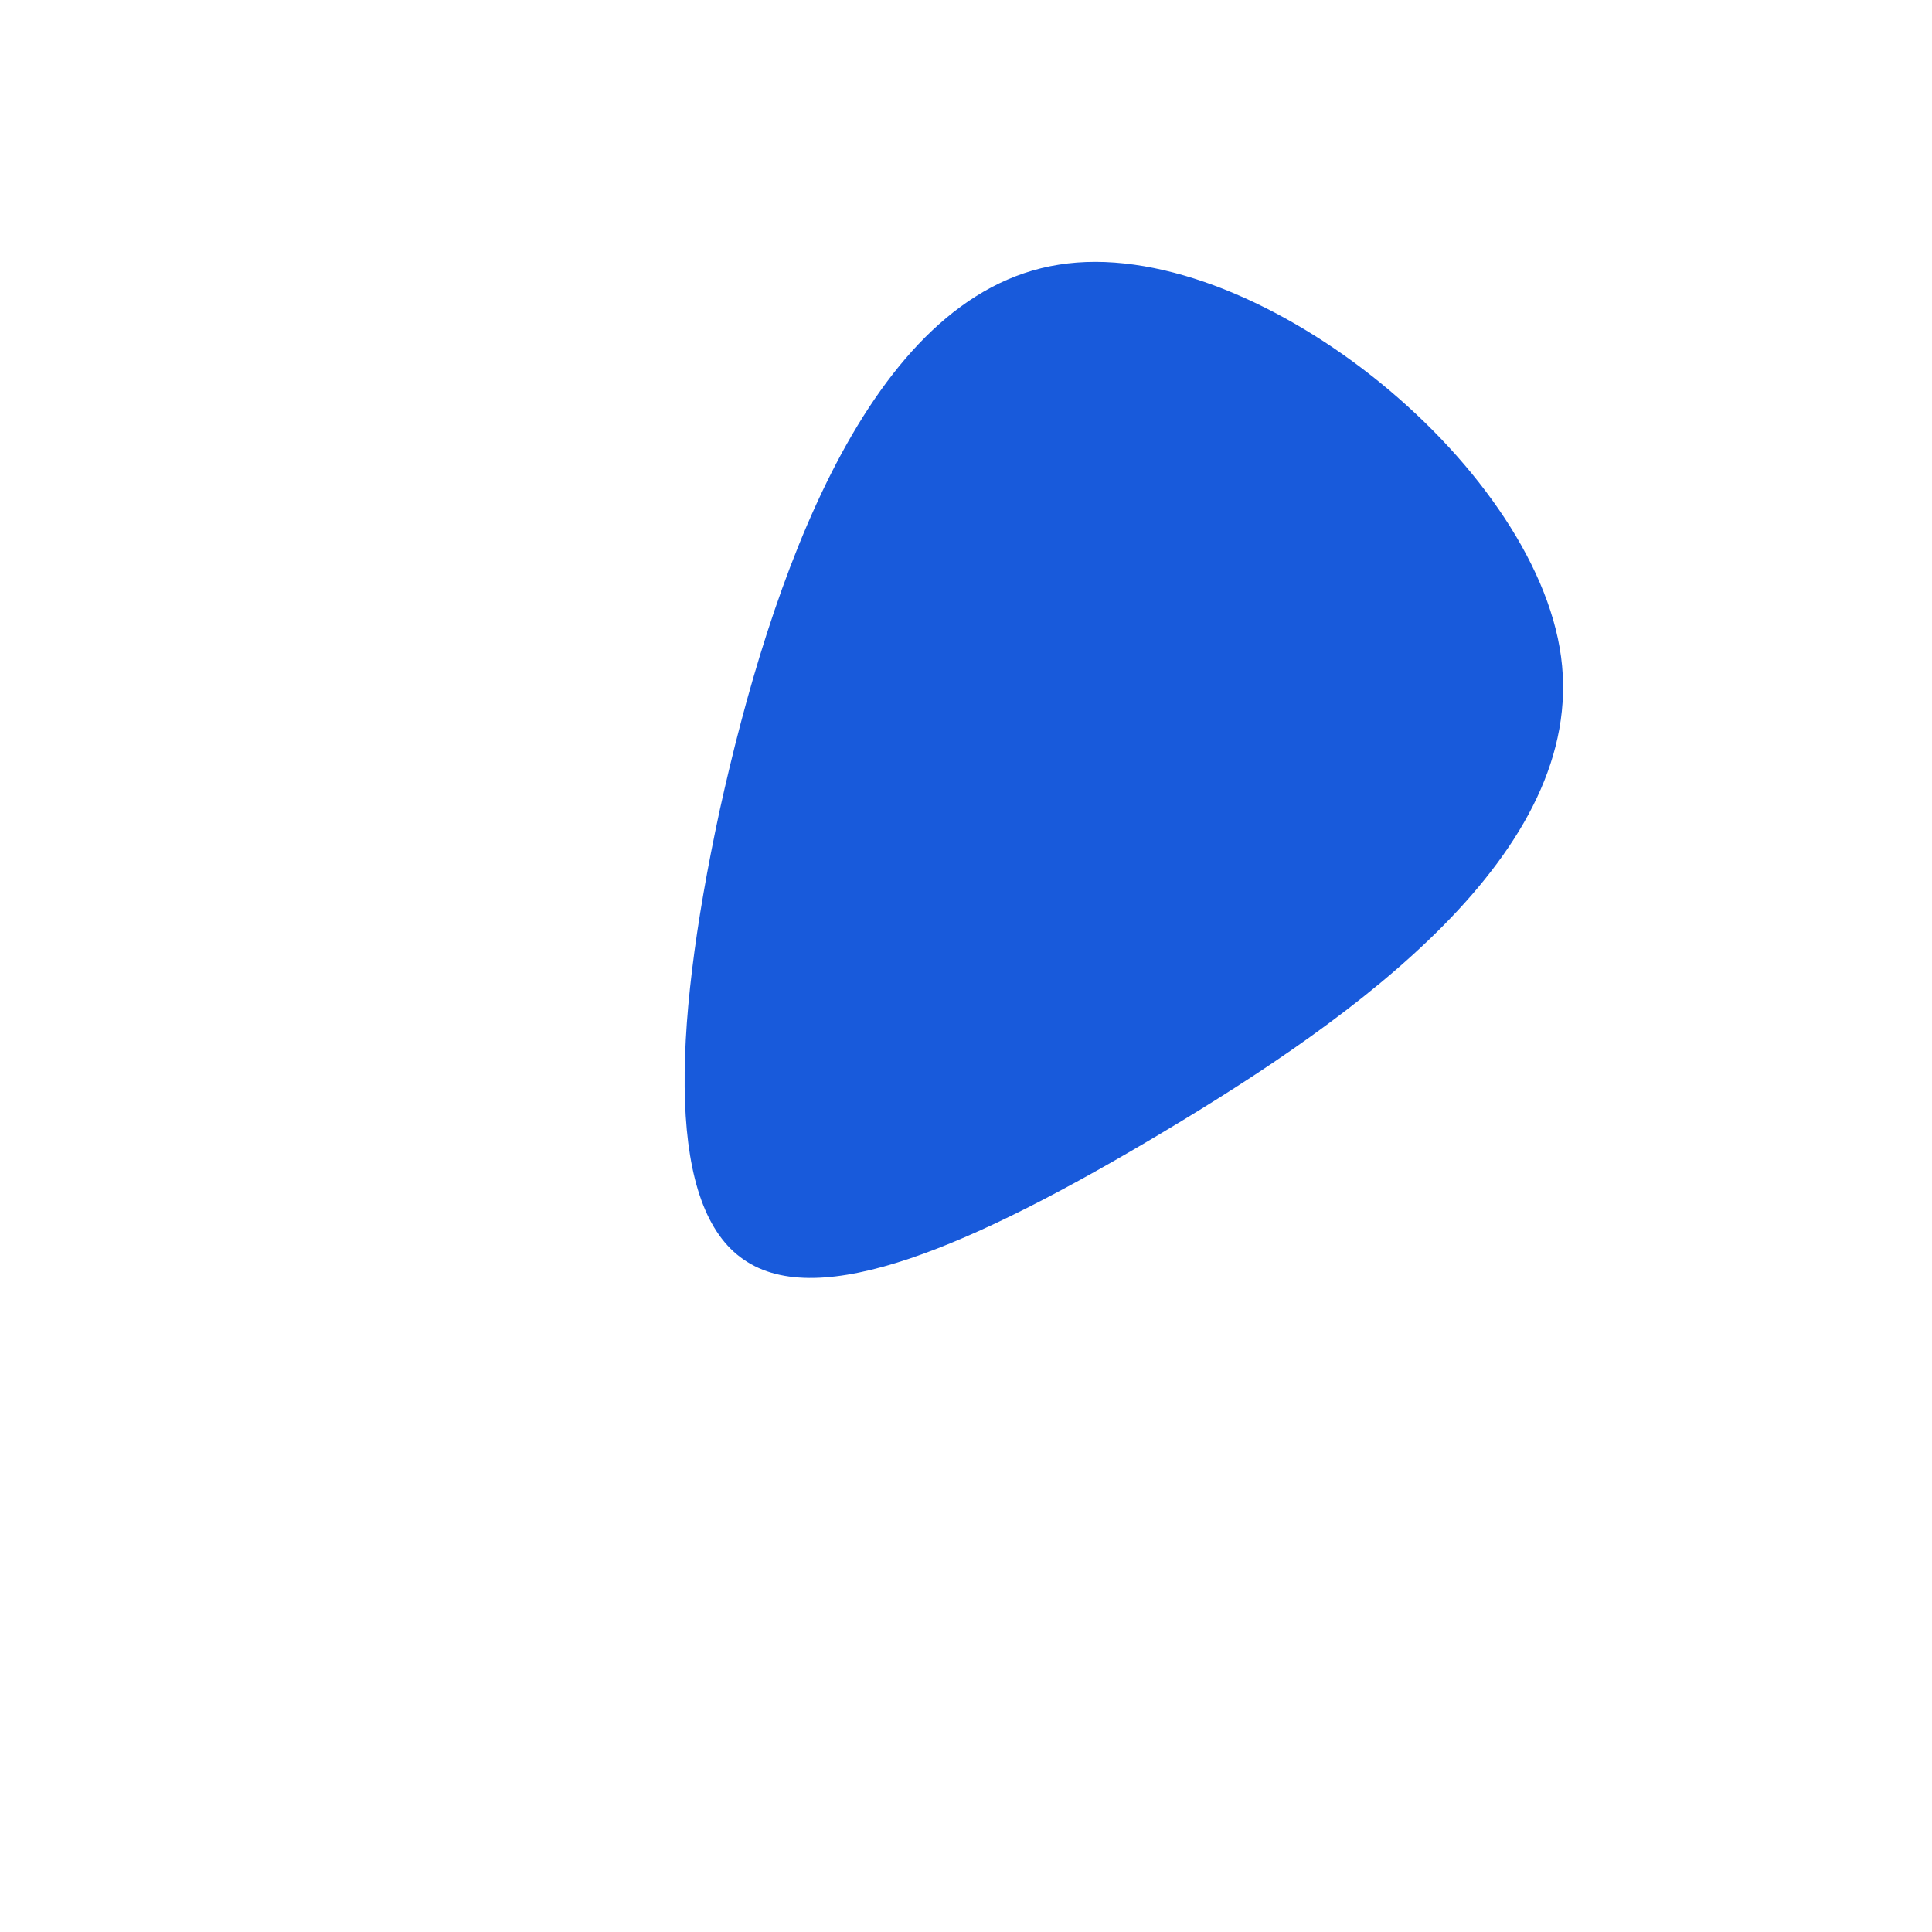 <?xml version="1.0" standalone="no"?>
<svg viewBox="0 0 200 200" xmlns="http://www.w3.org/2000/svg">
  <path fill="#185adb1f" d="M61.6,-32C64.3,-11.7,40.3,5.3,20.4,17.2C0.5,29.1,-15.2,35.8,-23,30.4C-30.8,25.1,-30.6,7.6,-25.5,-16.1C-20.3,-39.7,-10.2,-69.5,9.6,-72.6C29.4,-75.8,58.9,-52.2,61.6,-32Z" transform="translate(100 100)" />
</svg>
